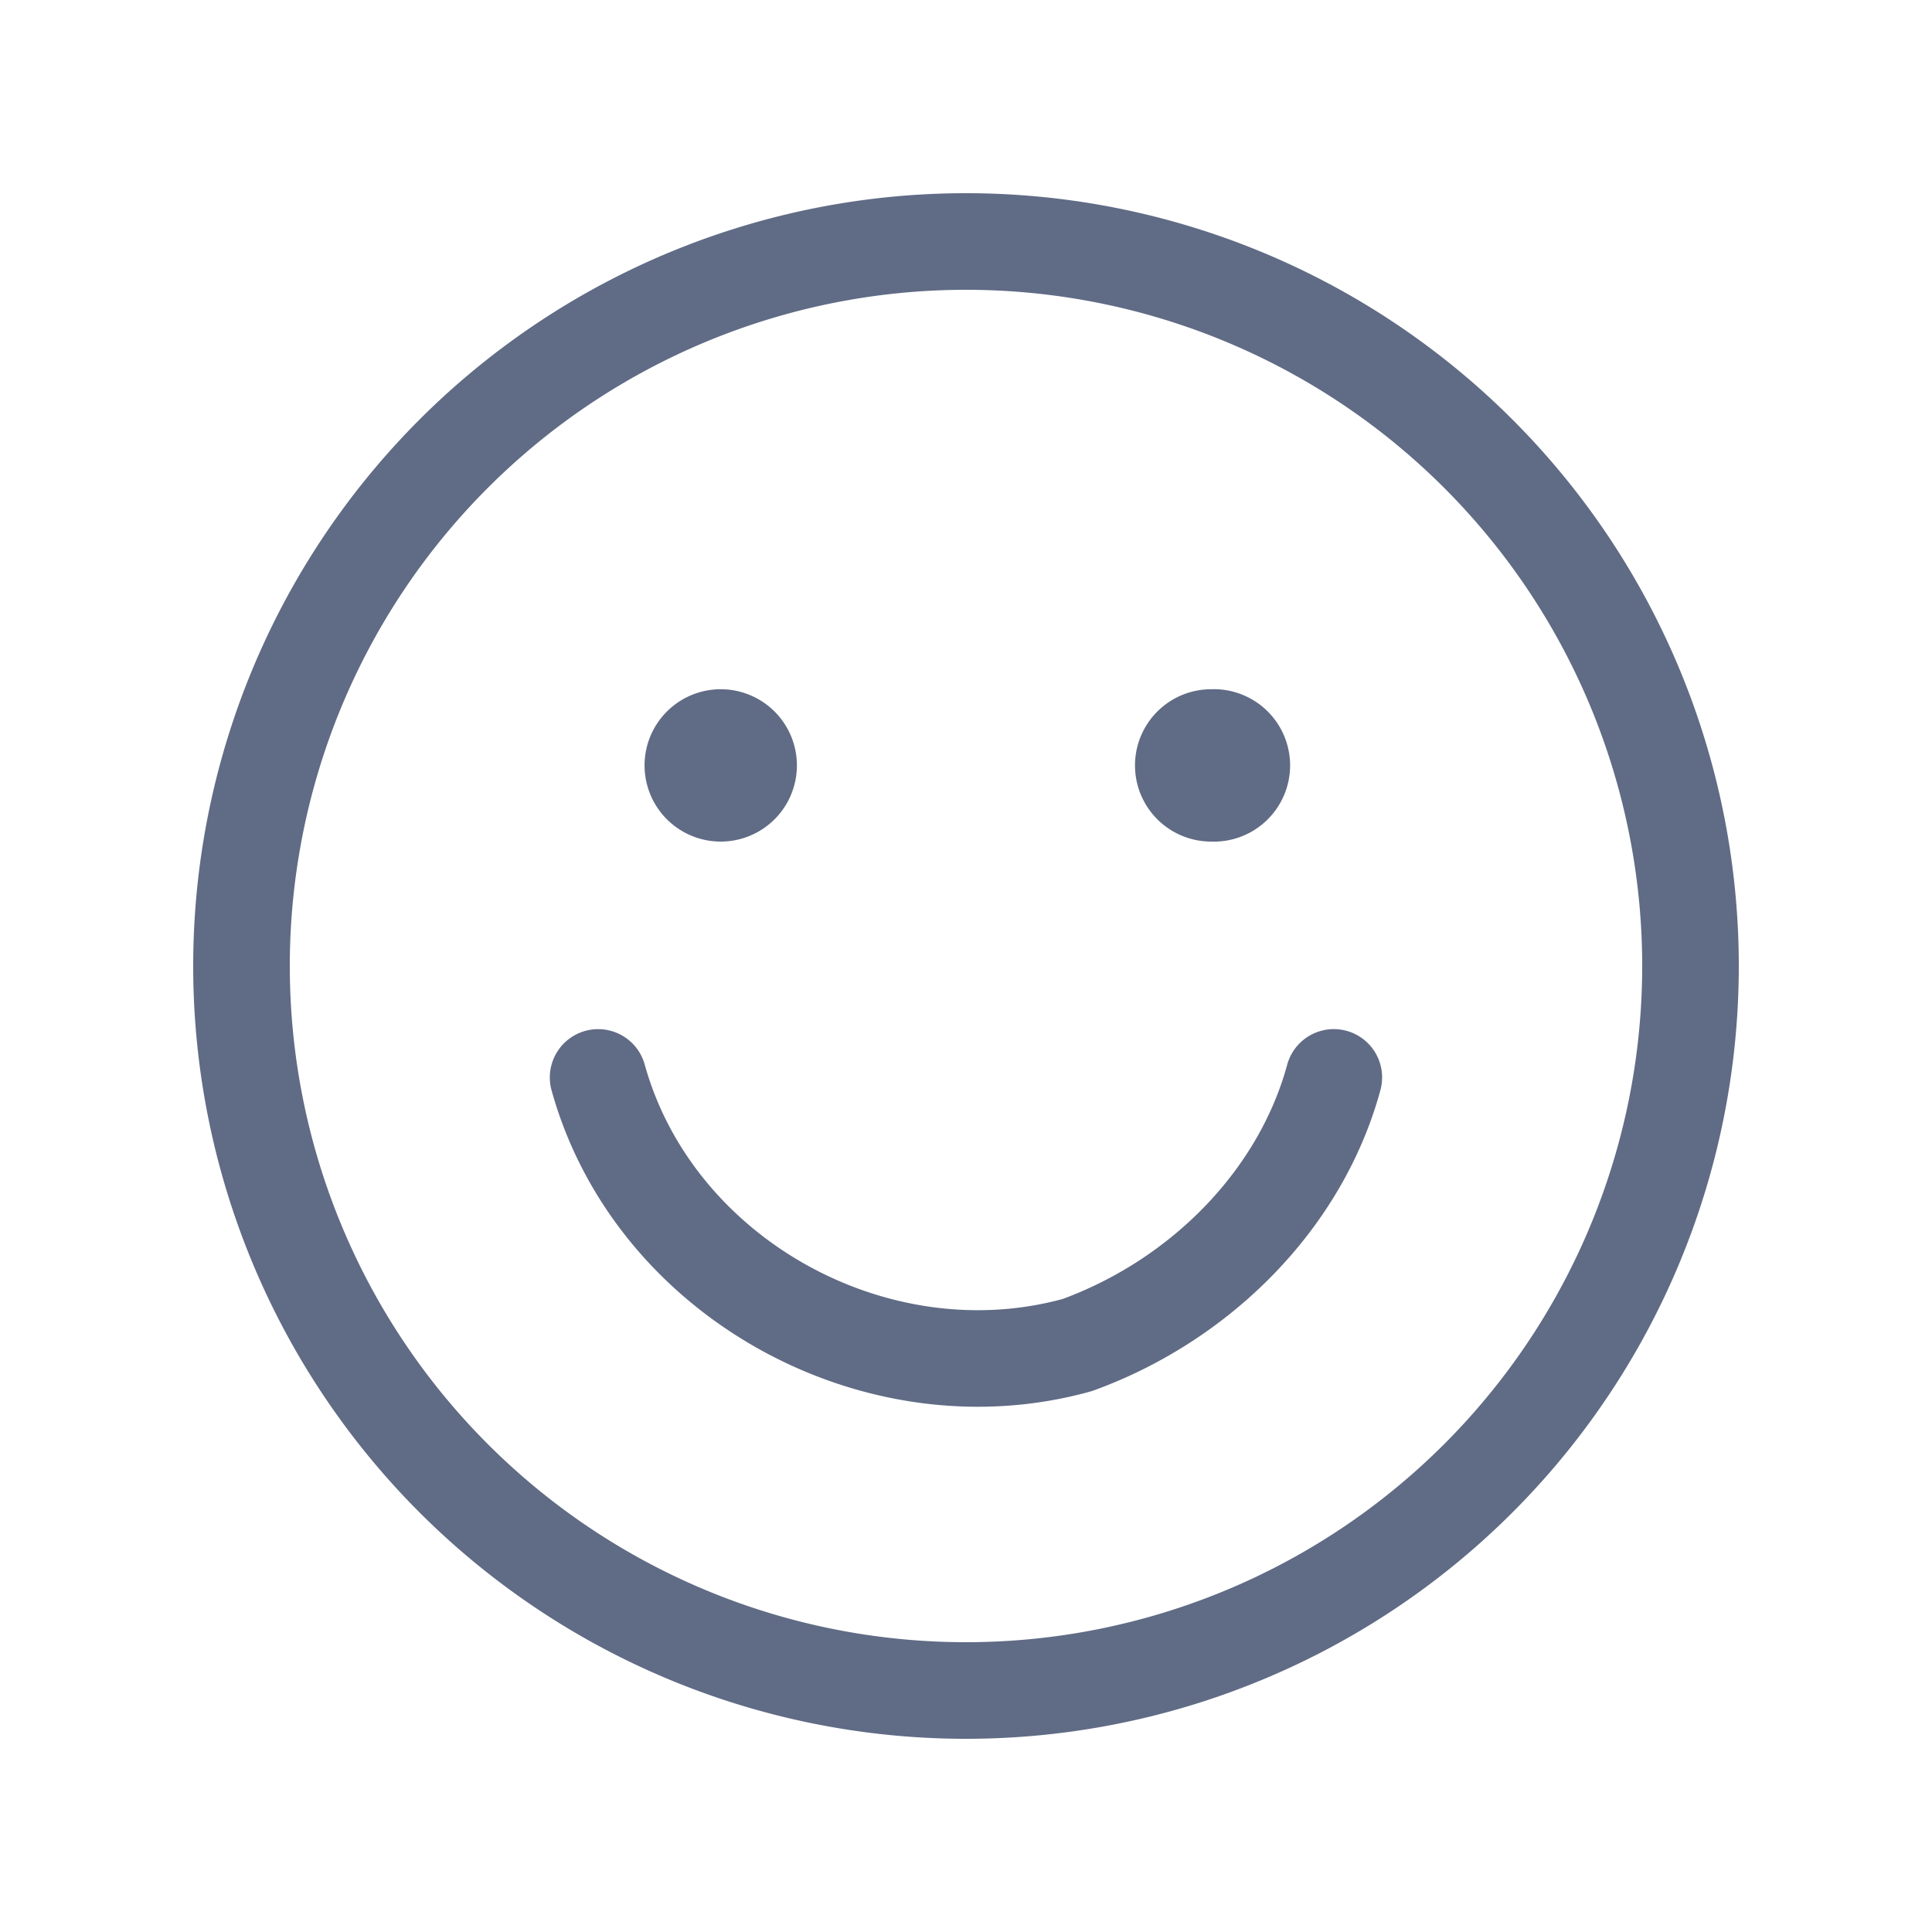 <svg xmlns="http://www.w3.org/2000/svg" width="20" height="20" fill="none" viewBox="0 0 20 20">
  <path fill="#606B85" d="M6.674 11.02a.5.5 0 0 0-.964.268c.653 2.35 3.241 3.766 5.577 3.117a.531.531 0 0 0 .037-.012c1.403-.51 2.572-1.663 2.966-3.108a.5.5 0 0 0-.965-.263c-.297 1.089-1.197 2.008-2.324 2.425-1.813.492-3.828-.629-4.327-2.427Zm.787-3.885a.788.788 0 1 0 0 1.577.788.788 0 0 0 0-1.577Zm5.077 0a.788.788 0 0 0 0 1.577.789.789 0 1 0 0-1.577Z"/>
  <path fill="#606B85" fill-rule="evenodd" d="M10 2a8 8 0 1 0 0 16 8 8 0 0 0 0-16Zm-7 8a7 7 0 1 1 14 0 7 7 0 0 1-14 0Z" clip-rule="evenodd"/>
</svg>
